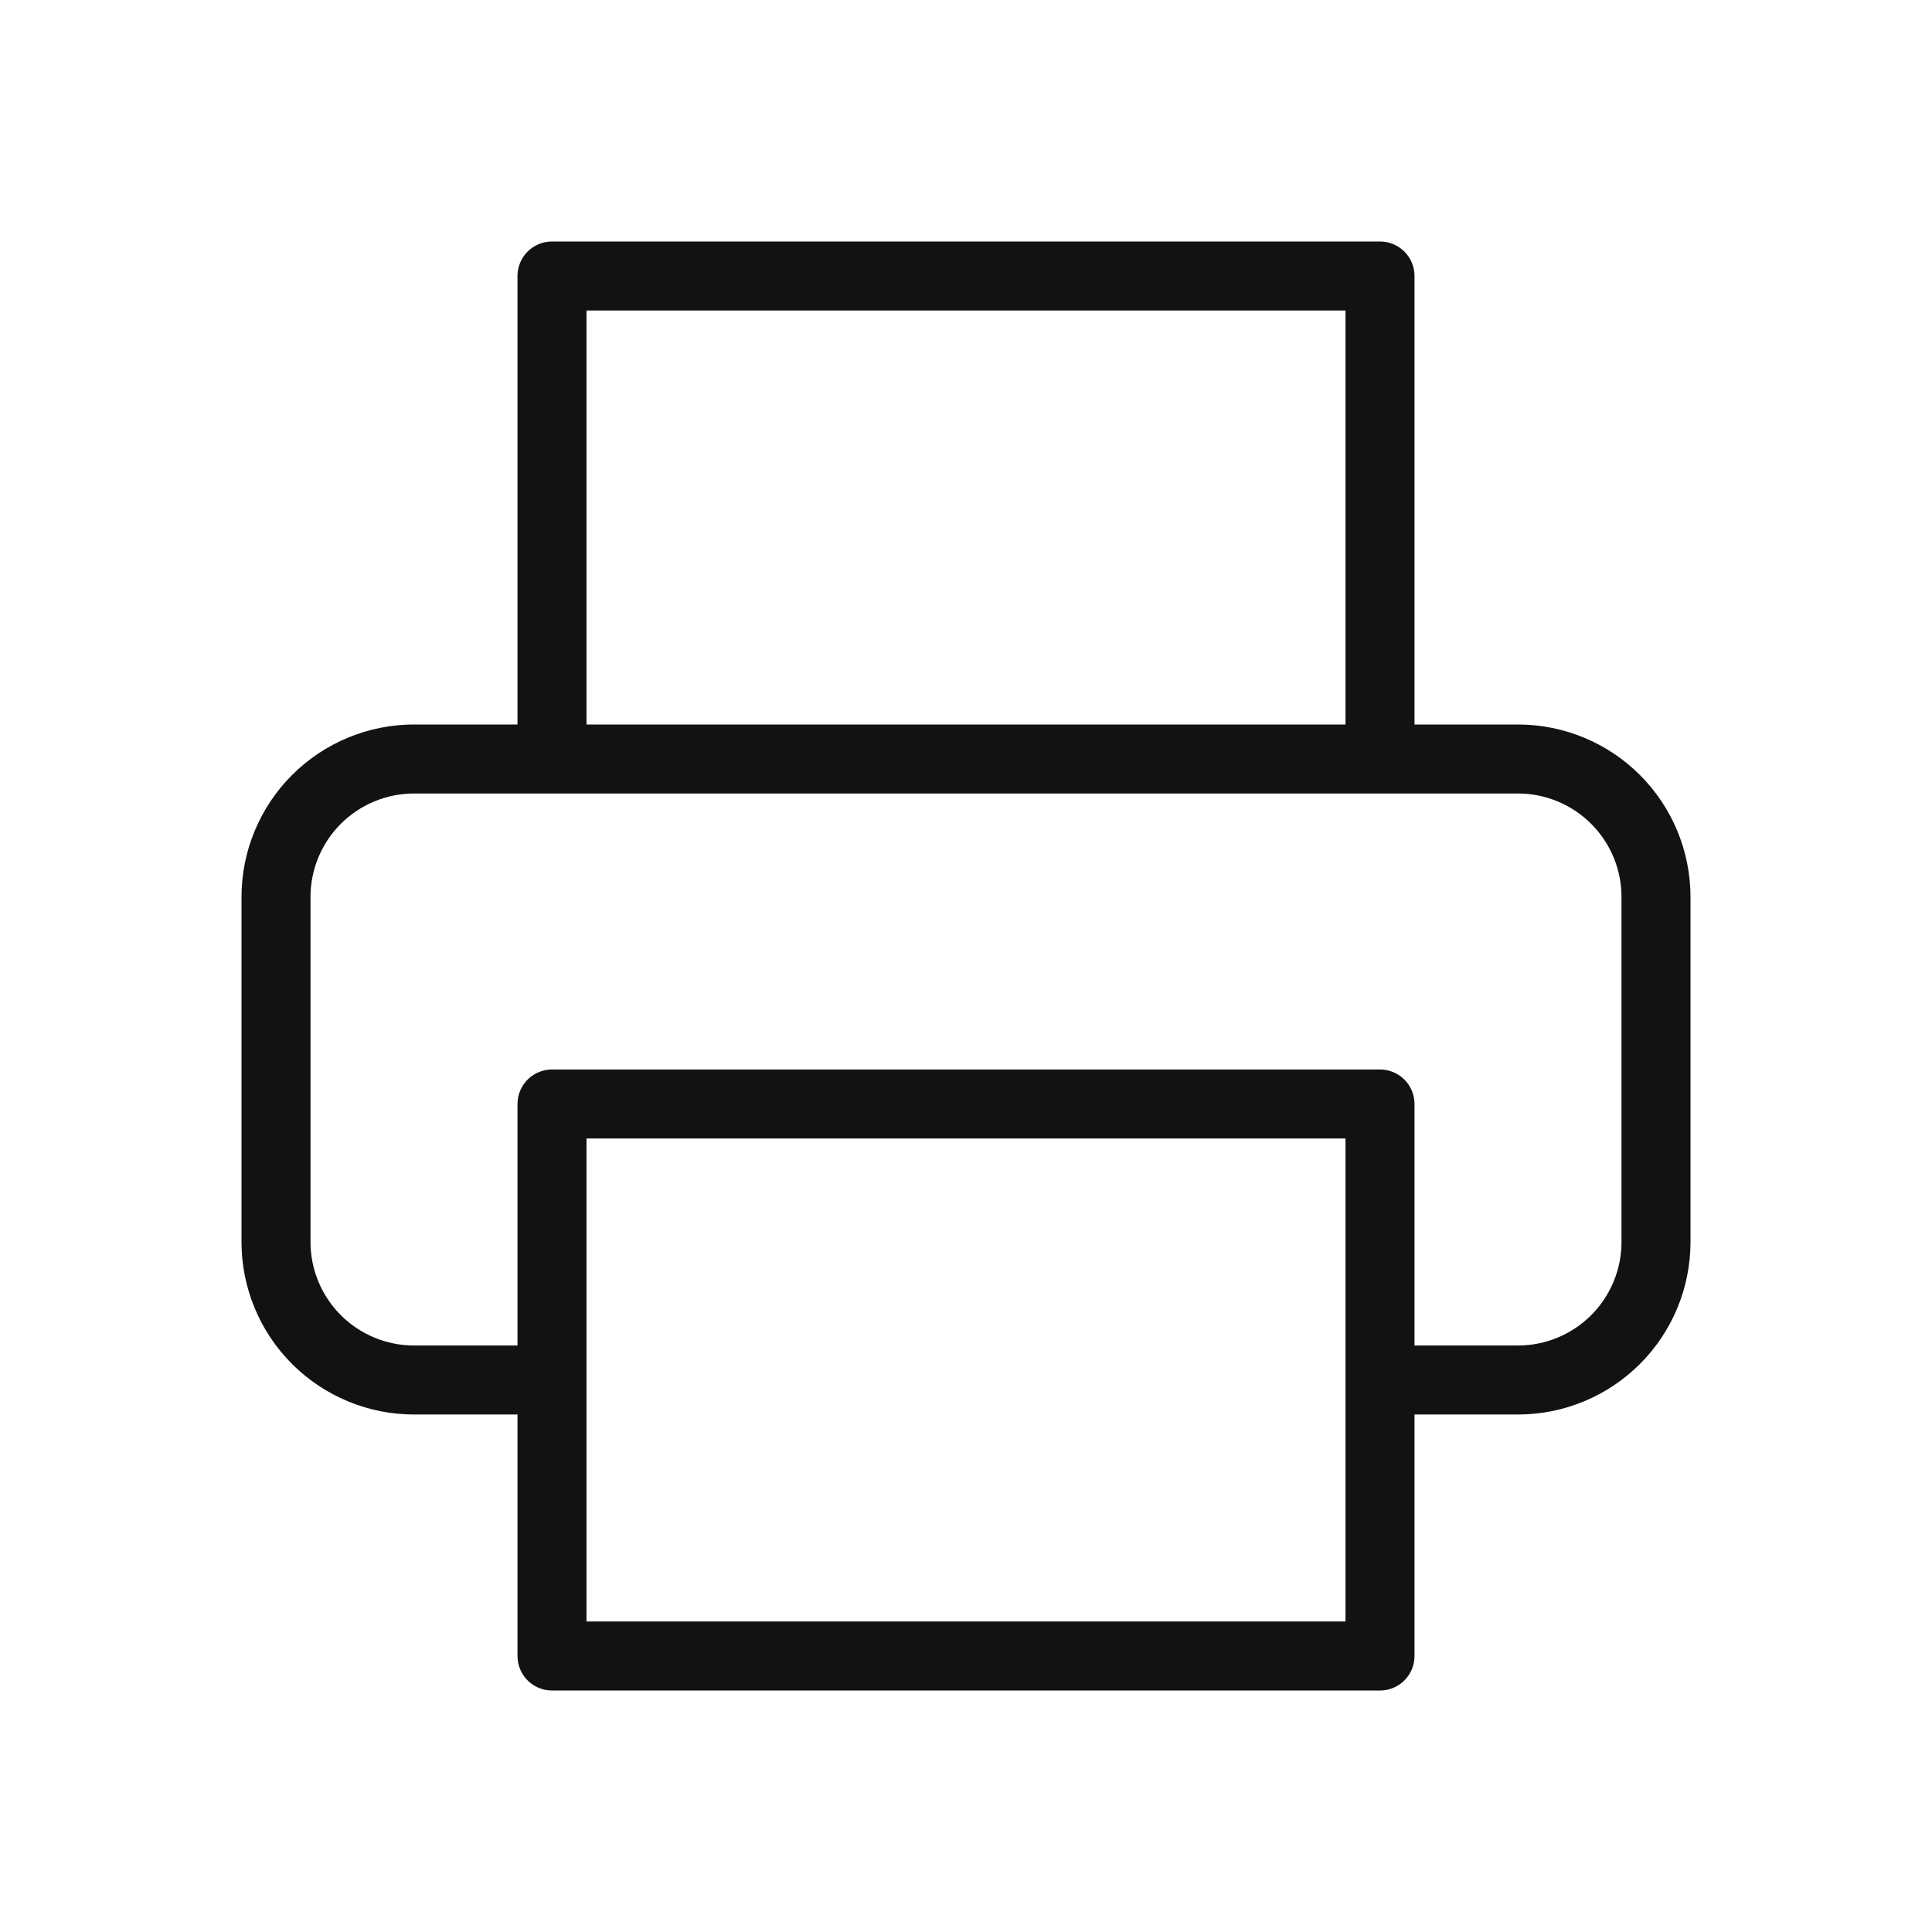 <svg width="28" height="28" viewBox="0 0 28 28" fill="none" xmlns="http://www.w3.org/2000/svg">
<path d="M8 11V4H20V11M8 20H6C5.47 20 4.961 19.789 4.586 19.414C4.211 19.039 4 18.53 4 18V13C4 12.47 4.211 11.961 4.586 11.586C4.961 11.211 5.47 11 6 11H22C22.53 11 23.039 11.211 23.414 11.586C23.789 11.961 24 12.47 24 13V18C24 18.53 23.789 19.039 23.414 19.414C23.039 19.789 22.53 20 22 20H20M8 16H20V24H8V16Z" stroke="#121212" stroke-linecap="round" stroke-linejoin="round"/>
</svg>
